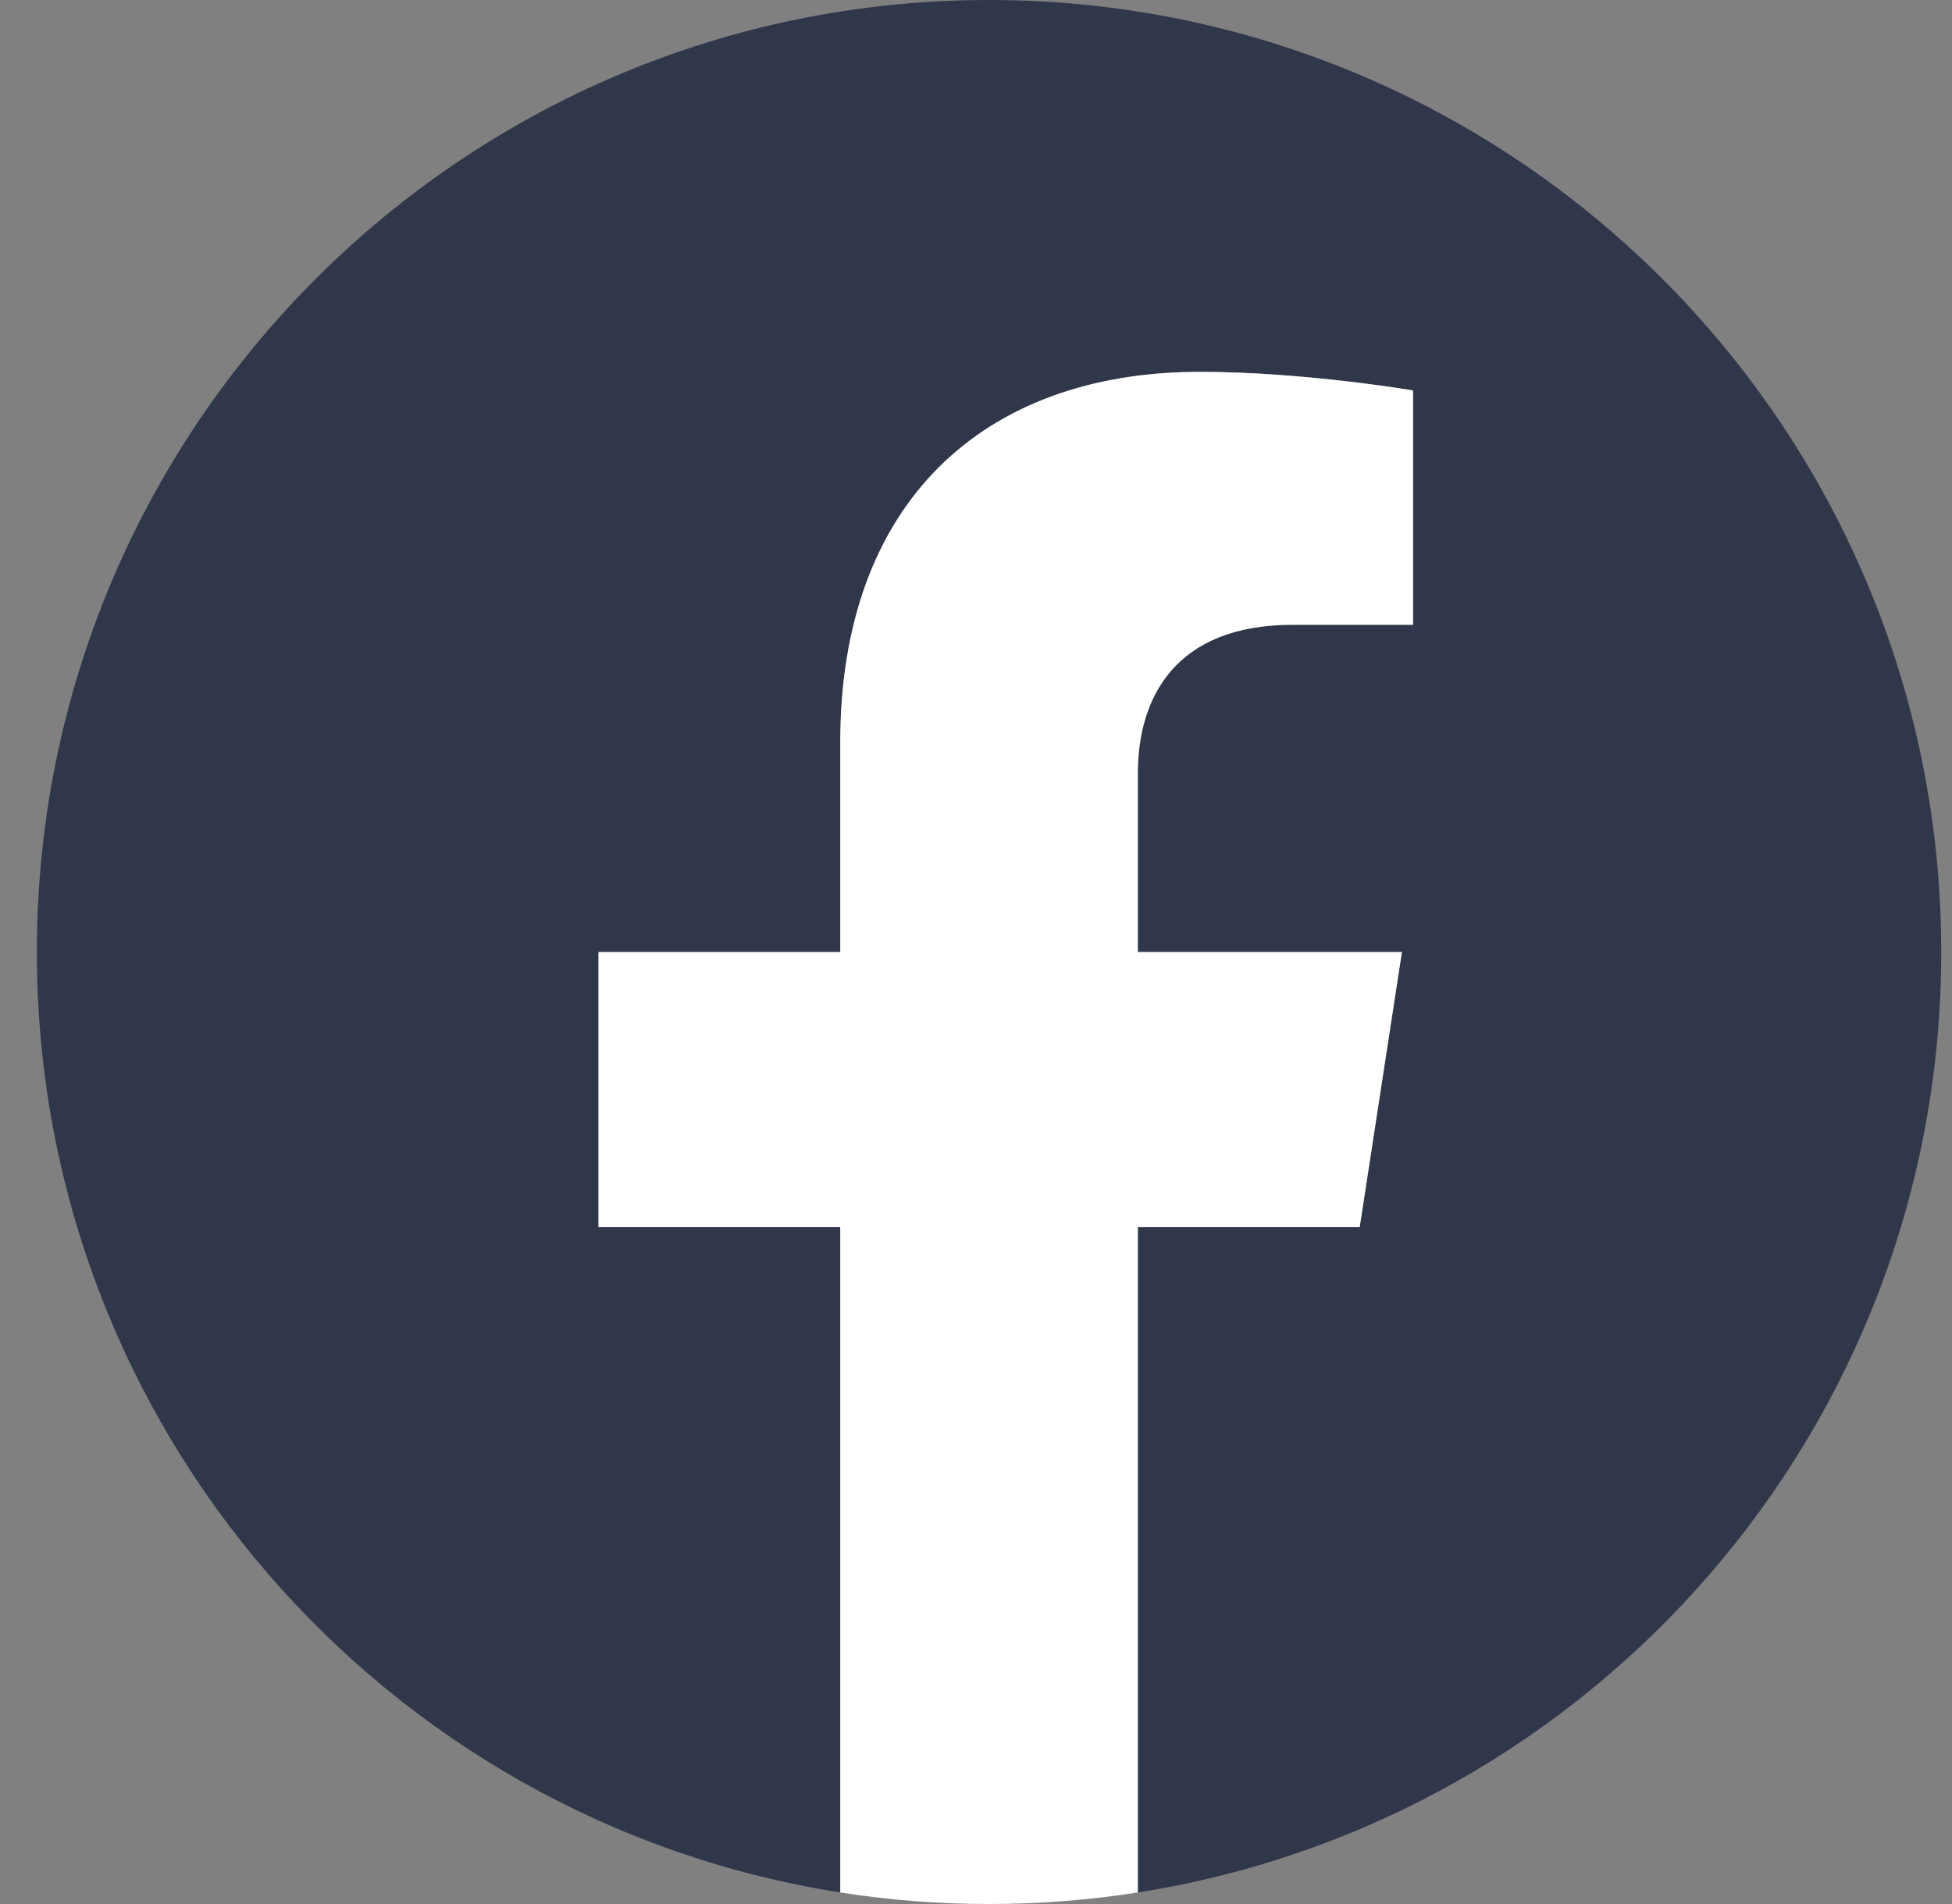 <svg width="41" height="40" viewBox="0 0 41 40" fill="none" xmlns="http://www.w3.org/2000/svg">
<rect x="0" y="0" width="41" height="40" fill="#808080" stroke="none"/>
<g id="Facebook svg" clip-path="url(#clip0_528_8399)">
<g id="g10">
<g id="g12">
<path id="path14" d="M40.774 20C40.774 8.954 31.819 -0 20.774 -0C9.728 -0 0.774 8.954 0.774 20C0.774 29.982 8.087 38.256 17.649 39.757V25.781H12.571V20H17.649V15.594C17.649 10.581 20.634 7.812 25.203 7.812C27.391 7.812 29.68 8.203 29.68 8.203V13.125H27.158C24.674 13.125 23.899 14.666 23.899 16.248V20H29.446L28.559 25.781H23.899V39.757C33.46 38.256 40.774 29.982 40.774 20Z" fill="#31374A"/>
<path id="path16" d="M28.559 25.781L29.446 20H23.899V16.248C23.899 14.667 24.674 13.125 27.158 13.125H29.68V8.203C29.68 8.203 27.391 7.812 25.203 7.812C20.634 7.812 17.649 10.581 17.649 15.594V20H12.571V25.781H17.649V39.757C18.667 39.917 19.711 40 20.774 40C21.837 40 22.88 39.917 23.899 39.757V25.781H28.559Z" fill="white"/>
</g>
</g>
</g>
<defs>
<clipPath id="clip0_528_8399">
<rect width="40" height="40" fill="white" transform="translate(0.774)"/>
</clipPath>
</defs>
</svg>
